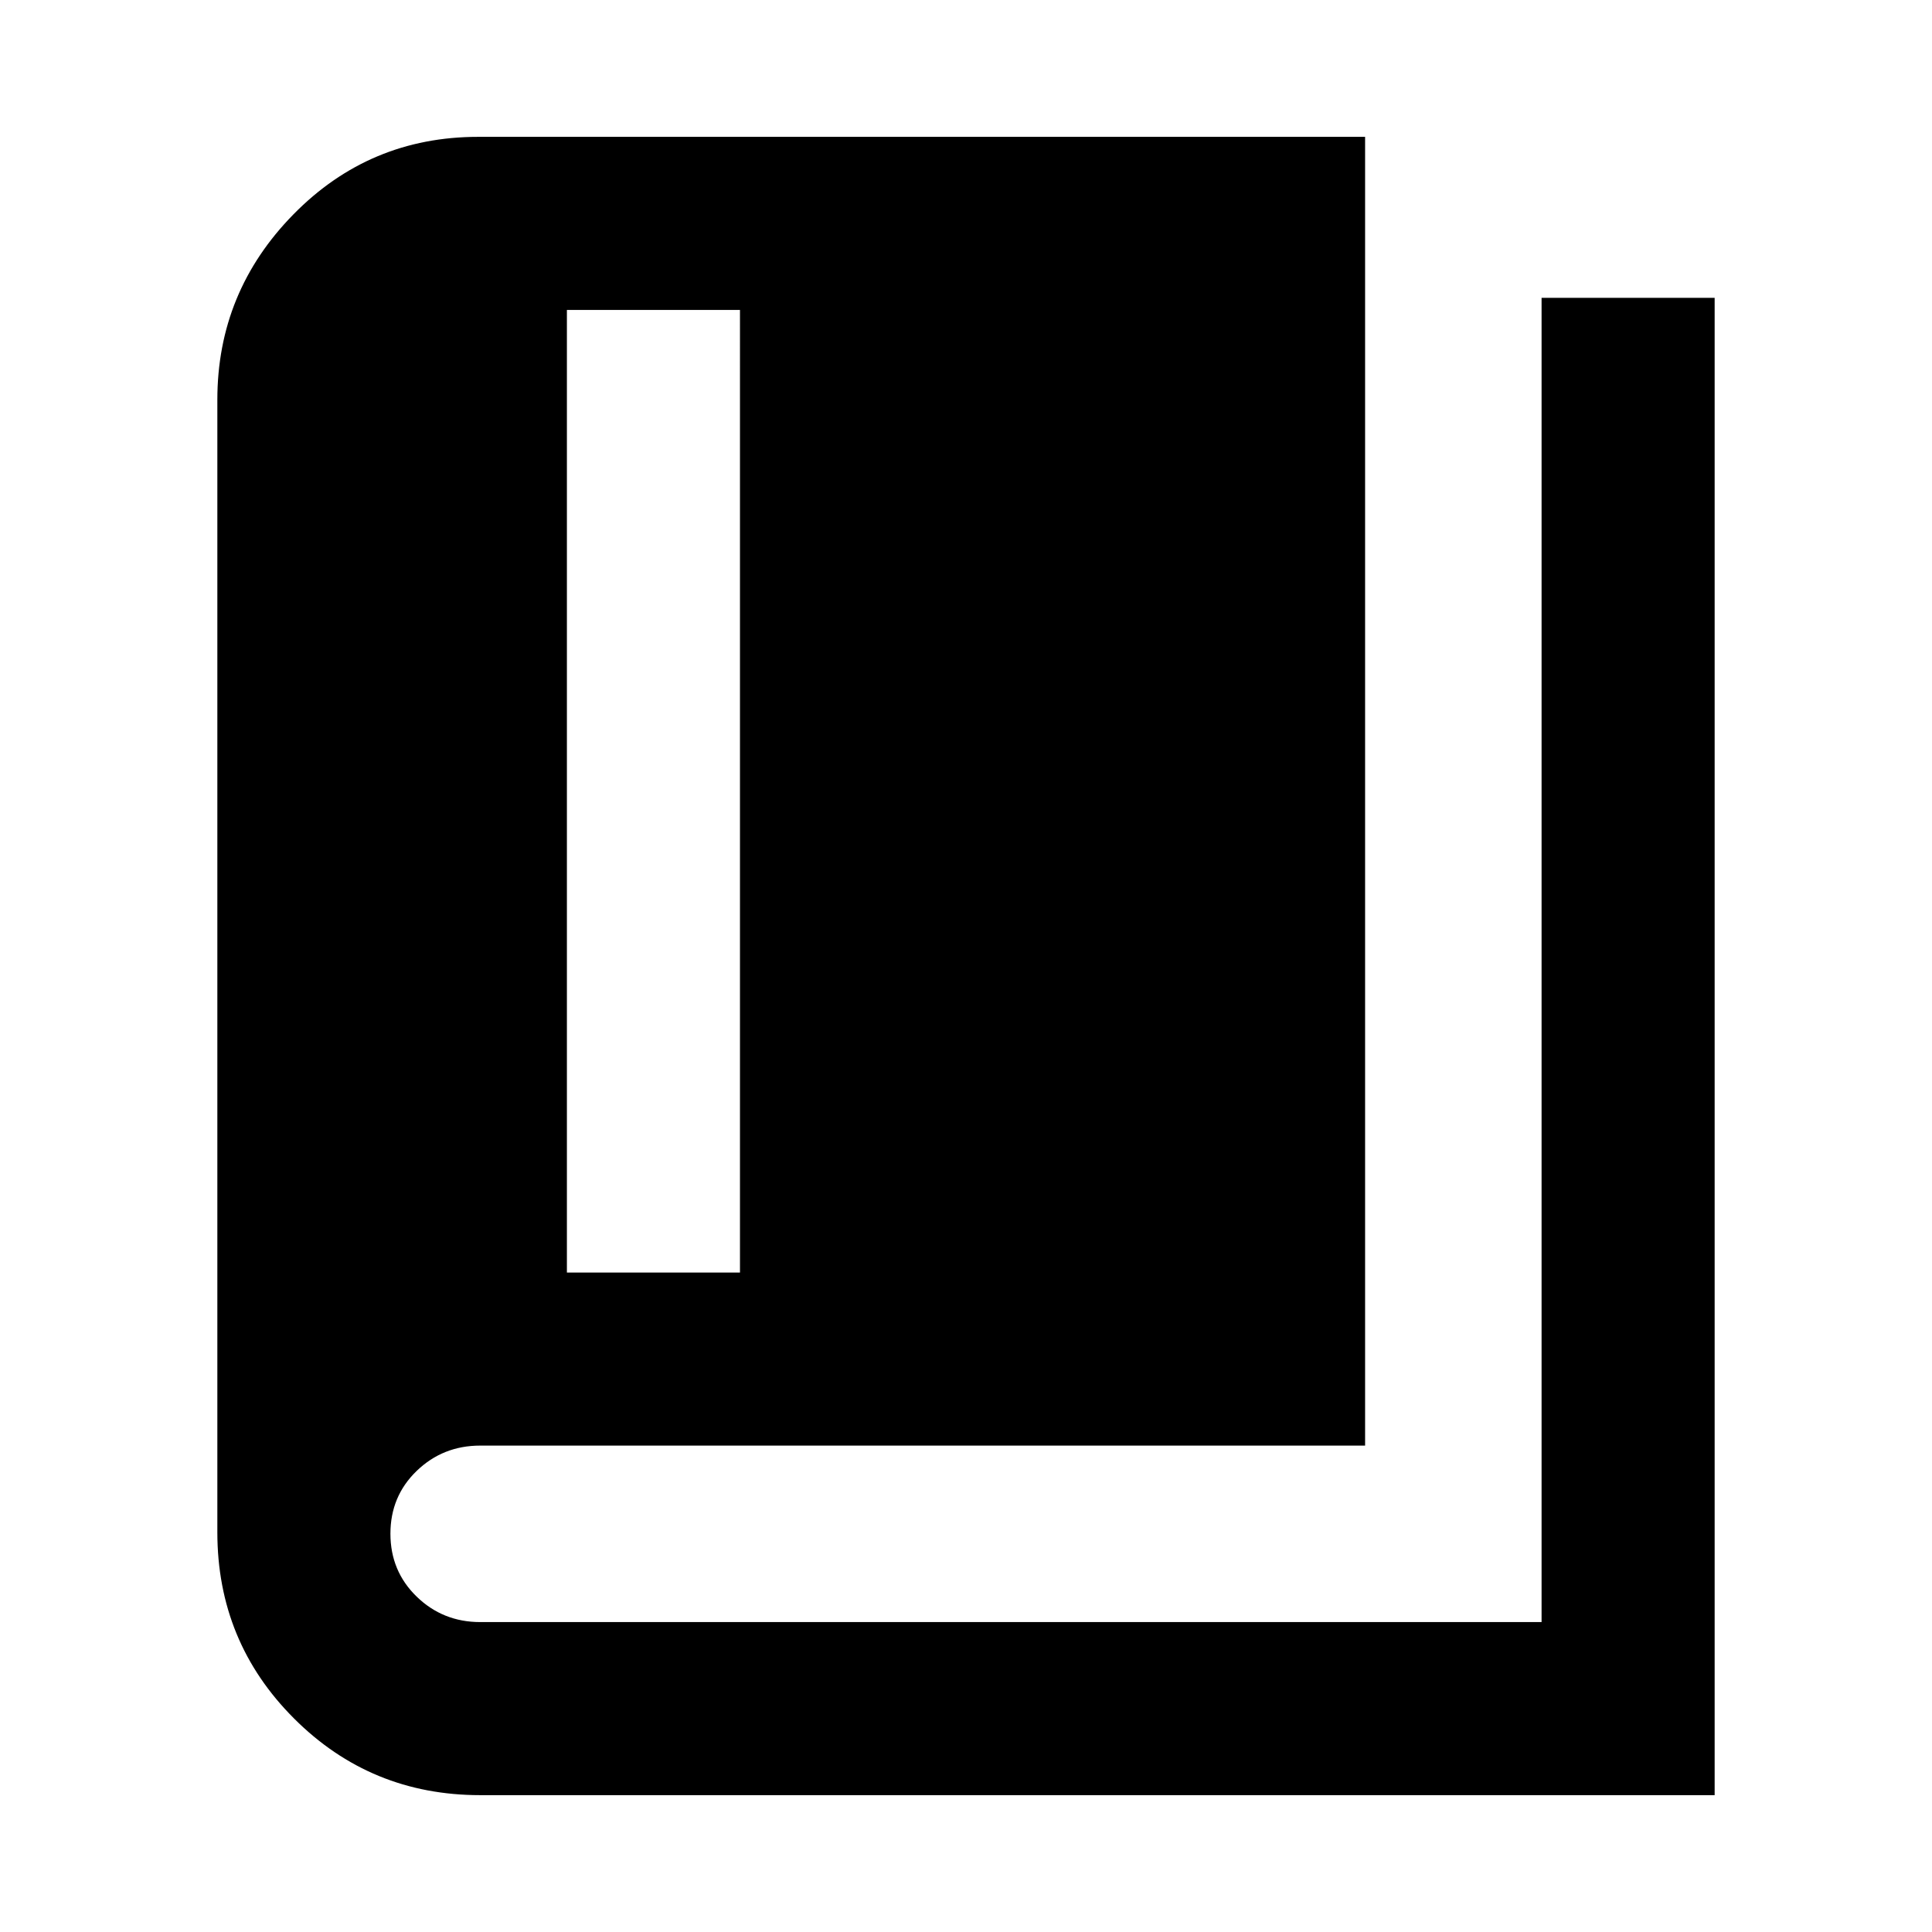 <svg xmlns="http://www.w3.org/2000/svg" height="24" viewBox="0 -960 960 960" width="24"><path d="M281.69-327.69h86V-806h-86v478.31ZM238.62-68q-54.43 0-92.52-38.1-38.1-38.09-38.1-92.52v-562.76q0-53.59 37.81-92.11Q183.61-892 237.62-892h440.69v650.31H238.62q-18.54 0-31.58 12.58Q194-216.52 194-197.91q0 18.6 13.04 31.26Q220.08-154 238.62-154H766v-658h86v744H238.62Z"/></svg>